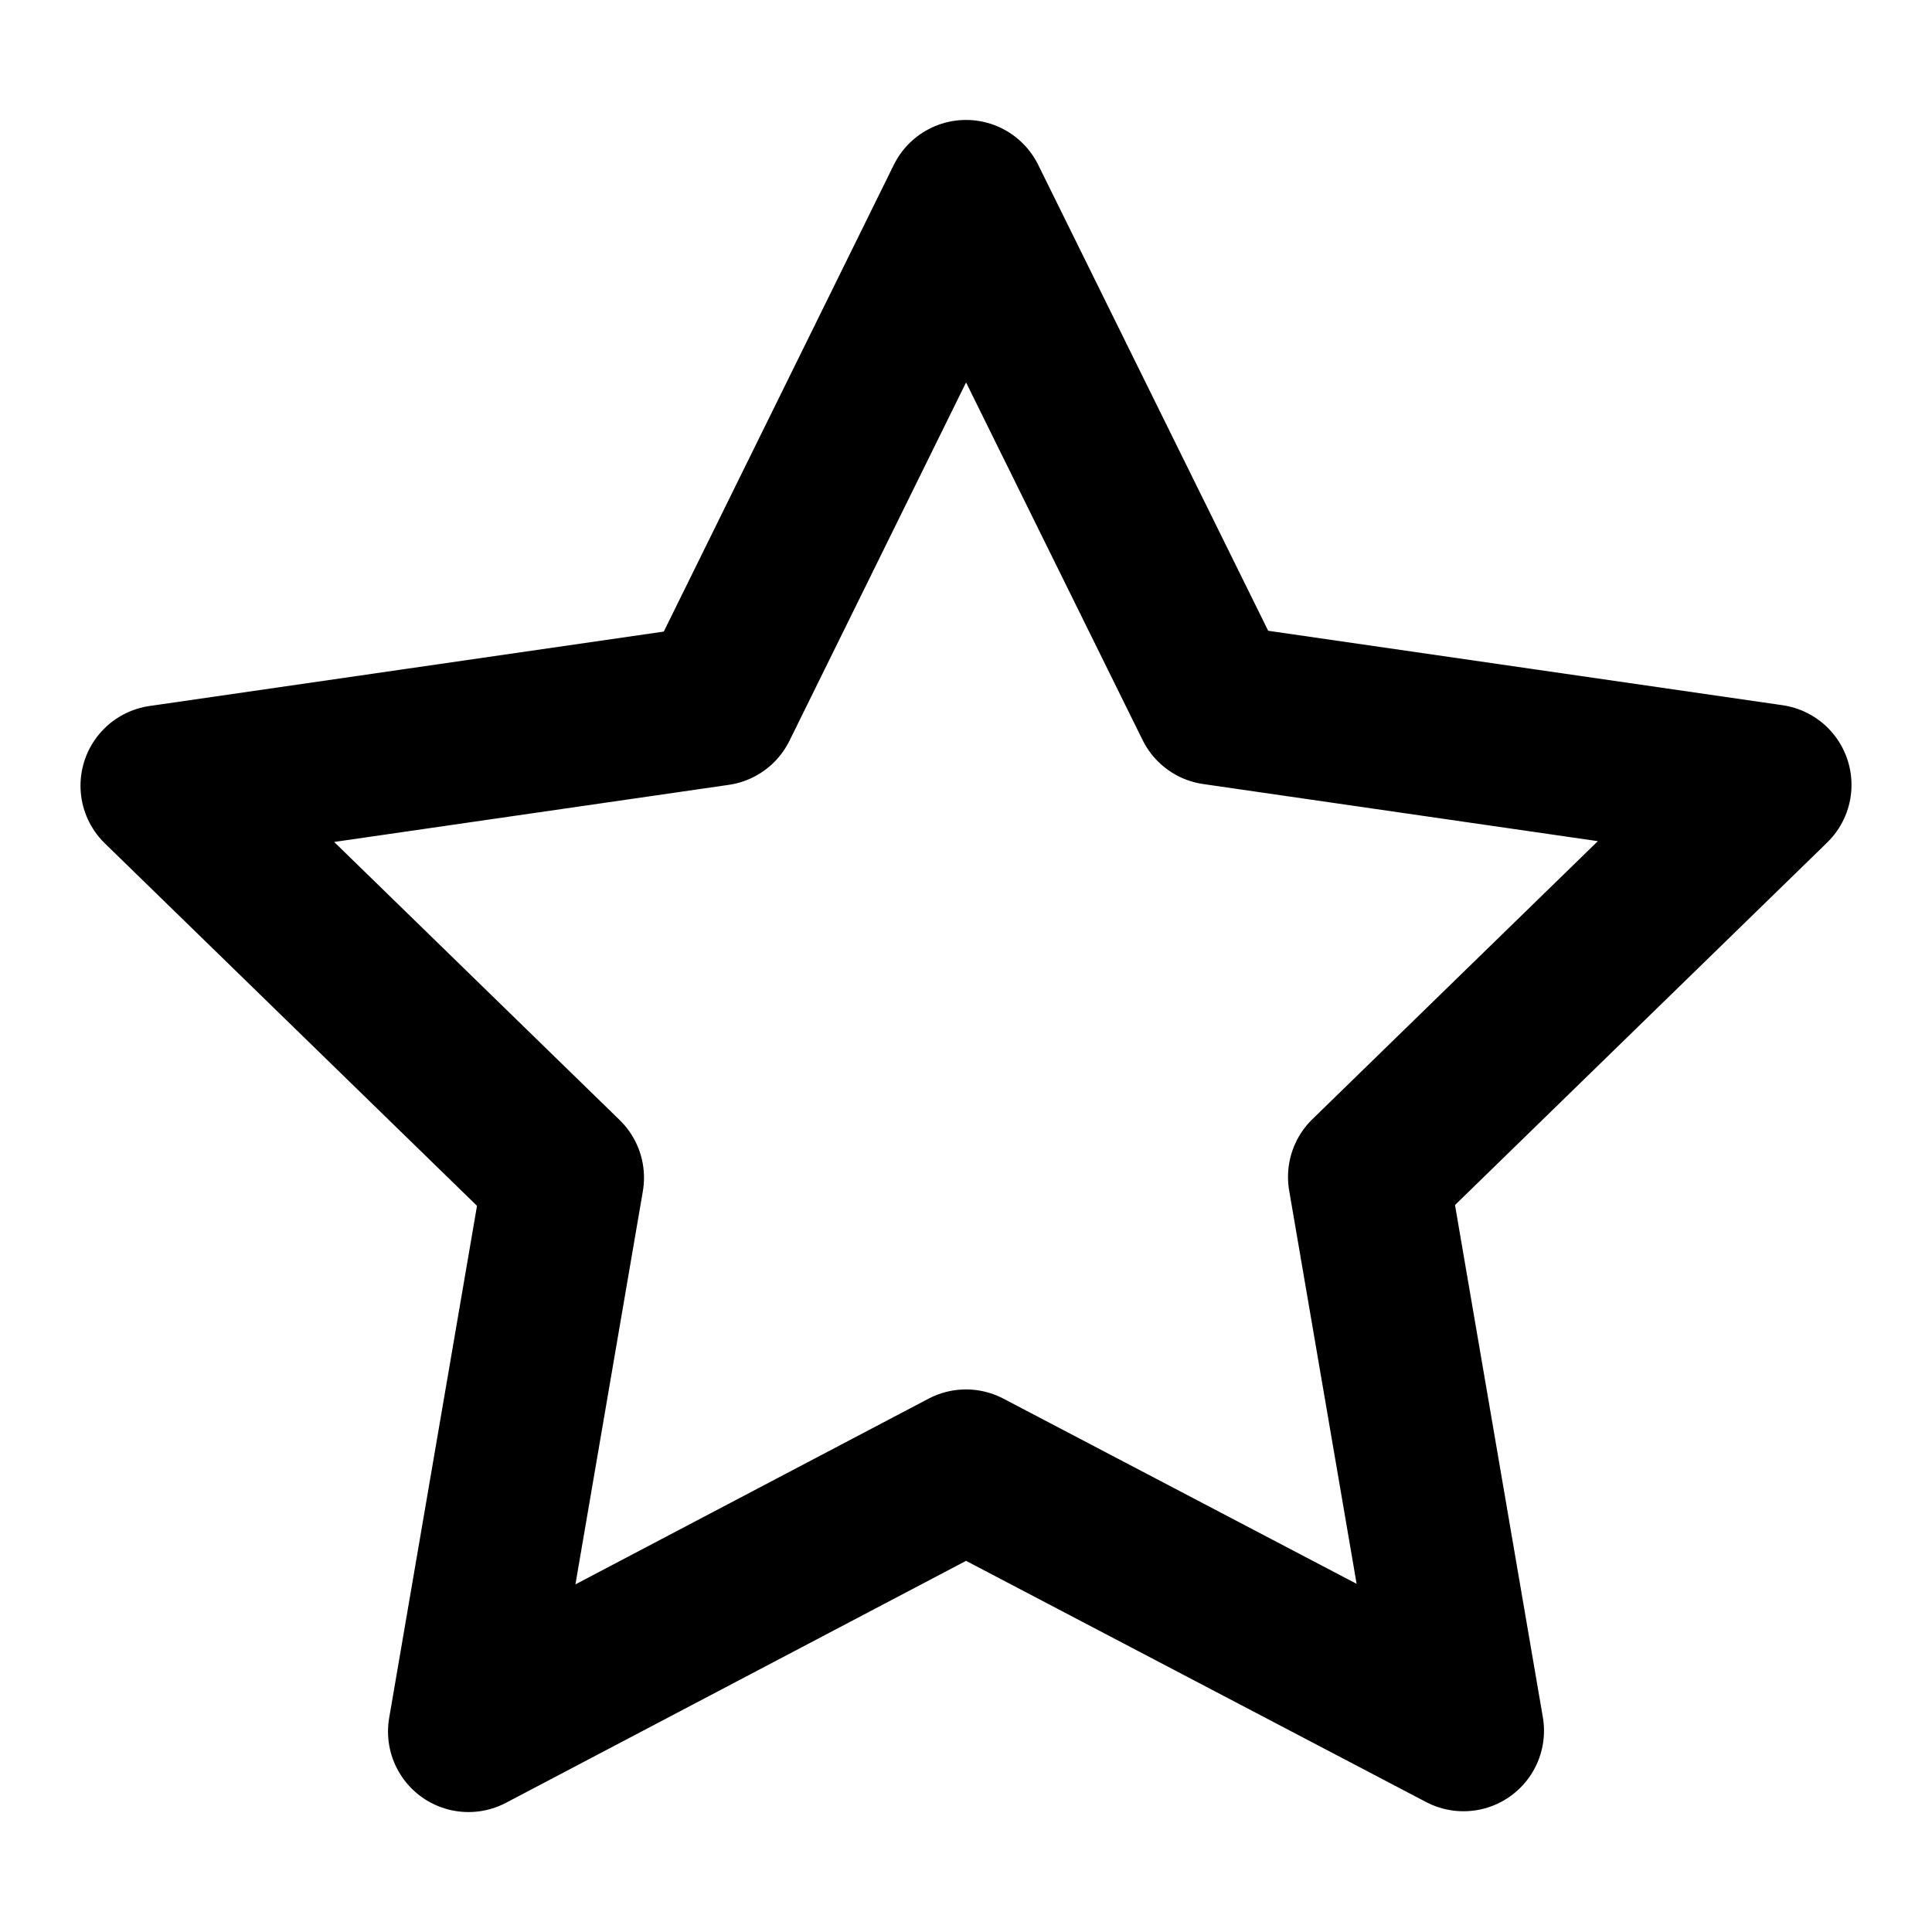 <svg id="Layer_3" data-name="Layer 3" xmlns="http://www.w3.org/2000/svg" viewBox="0 0 24 24"><g id="star"><path d="M12,2.49l3.09,6.26,6.91,1-5,4.87,1.18,6.88L12,18.26,5.82,21.51,7,14.63,2,9.76l6.91-1Z" fill="none" stroke="#000" stroke-linecap="round" stroke-linejoin="round" stroke-width="2"/></g></svg>